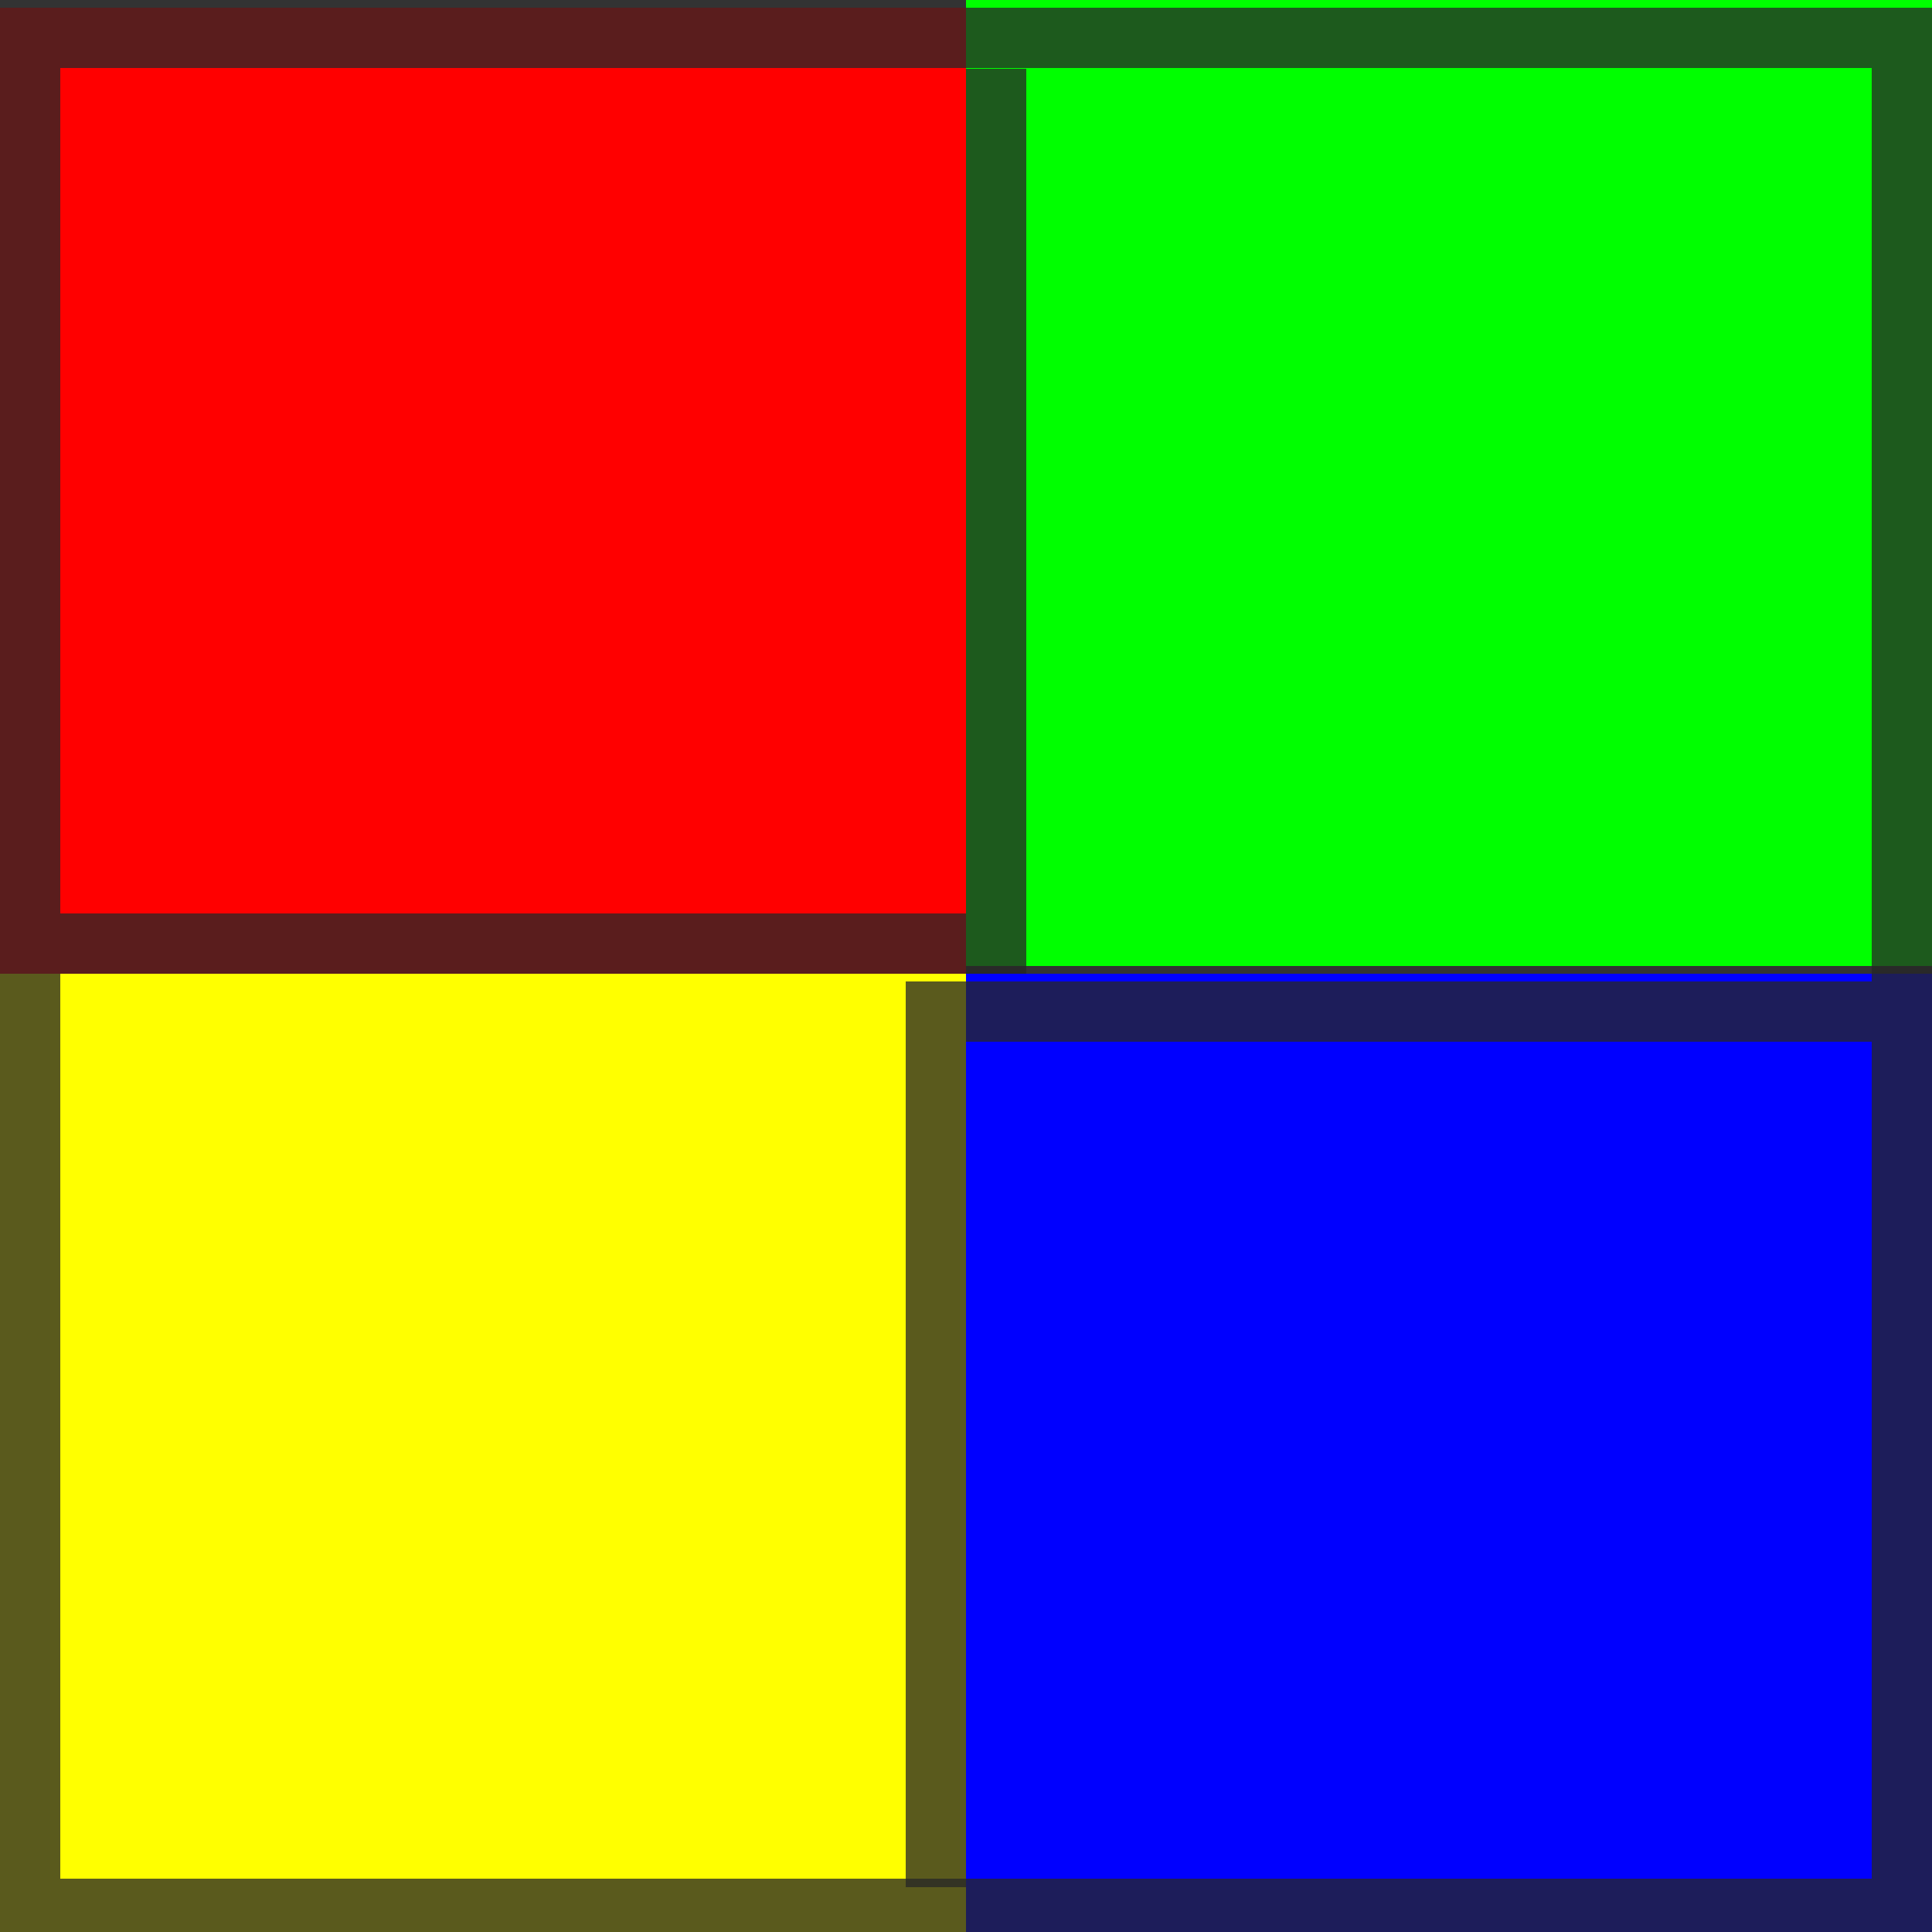 <svg width="32" height="32" shape-rendering="crispEdges" version="1.1" viewBox="0 0 8.467 8.467" xmlns="http://www.w3.org/2000/svg" xmlns:xlink="http://www.w3.org/1999/xlink">
  <rect x="0" y="0" width="8.467" height="8.467" fill="#333333" stroke="none"/>
  <g transform="translate(0 -288.5)" shape-rendering="crispEdges">
    <g>
      <path d="M0 292.767h4.233V297H0z" fill="#ff0"/>
      <path d="m4.233 288.5h4.233v4.233h-4.233z" fill="#0f0"/>
      <path d="M0 288.533h4.233v4.233H0z" fill="red"/>
      <path d="M4.233 292.767h4.233V297H4.233z" fill="#00f"/>
    </g>
    <g fill="#272727" fill-opacity=".761" fill-rule="evenodd">
      <path d="M0 288.533h8.467v.265H0z" style="paint-order:stroke markers fill"/>
      <path d="M0 296.735h8.467V297H0z" style="paint-order:stroke markers fill"/>
      <path d="M0 288.798h.265v7.937H0zM8.202 288.798h.265v7.937h-.265zM.265 292.502h3.969v.265H.265z" style="paint-order:stroke markers fill"/>
      <path d="m4.233 288.8h0.265v3.969h-0.265z" style="paint-order:stroke markers fill"/>
      <path d="m4.233 292.8h3.969v0.265h-3.969z" style="paint-order:stroke markers fill"/>
      <path d="m3.969 292.8h0.265v3.969h-0.265z" style="paint-order:stroke markers fill"/>
    </g>
  </g>
</svg>
